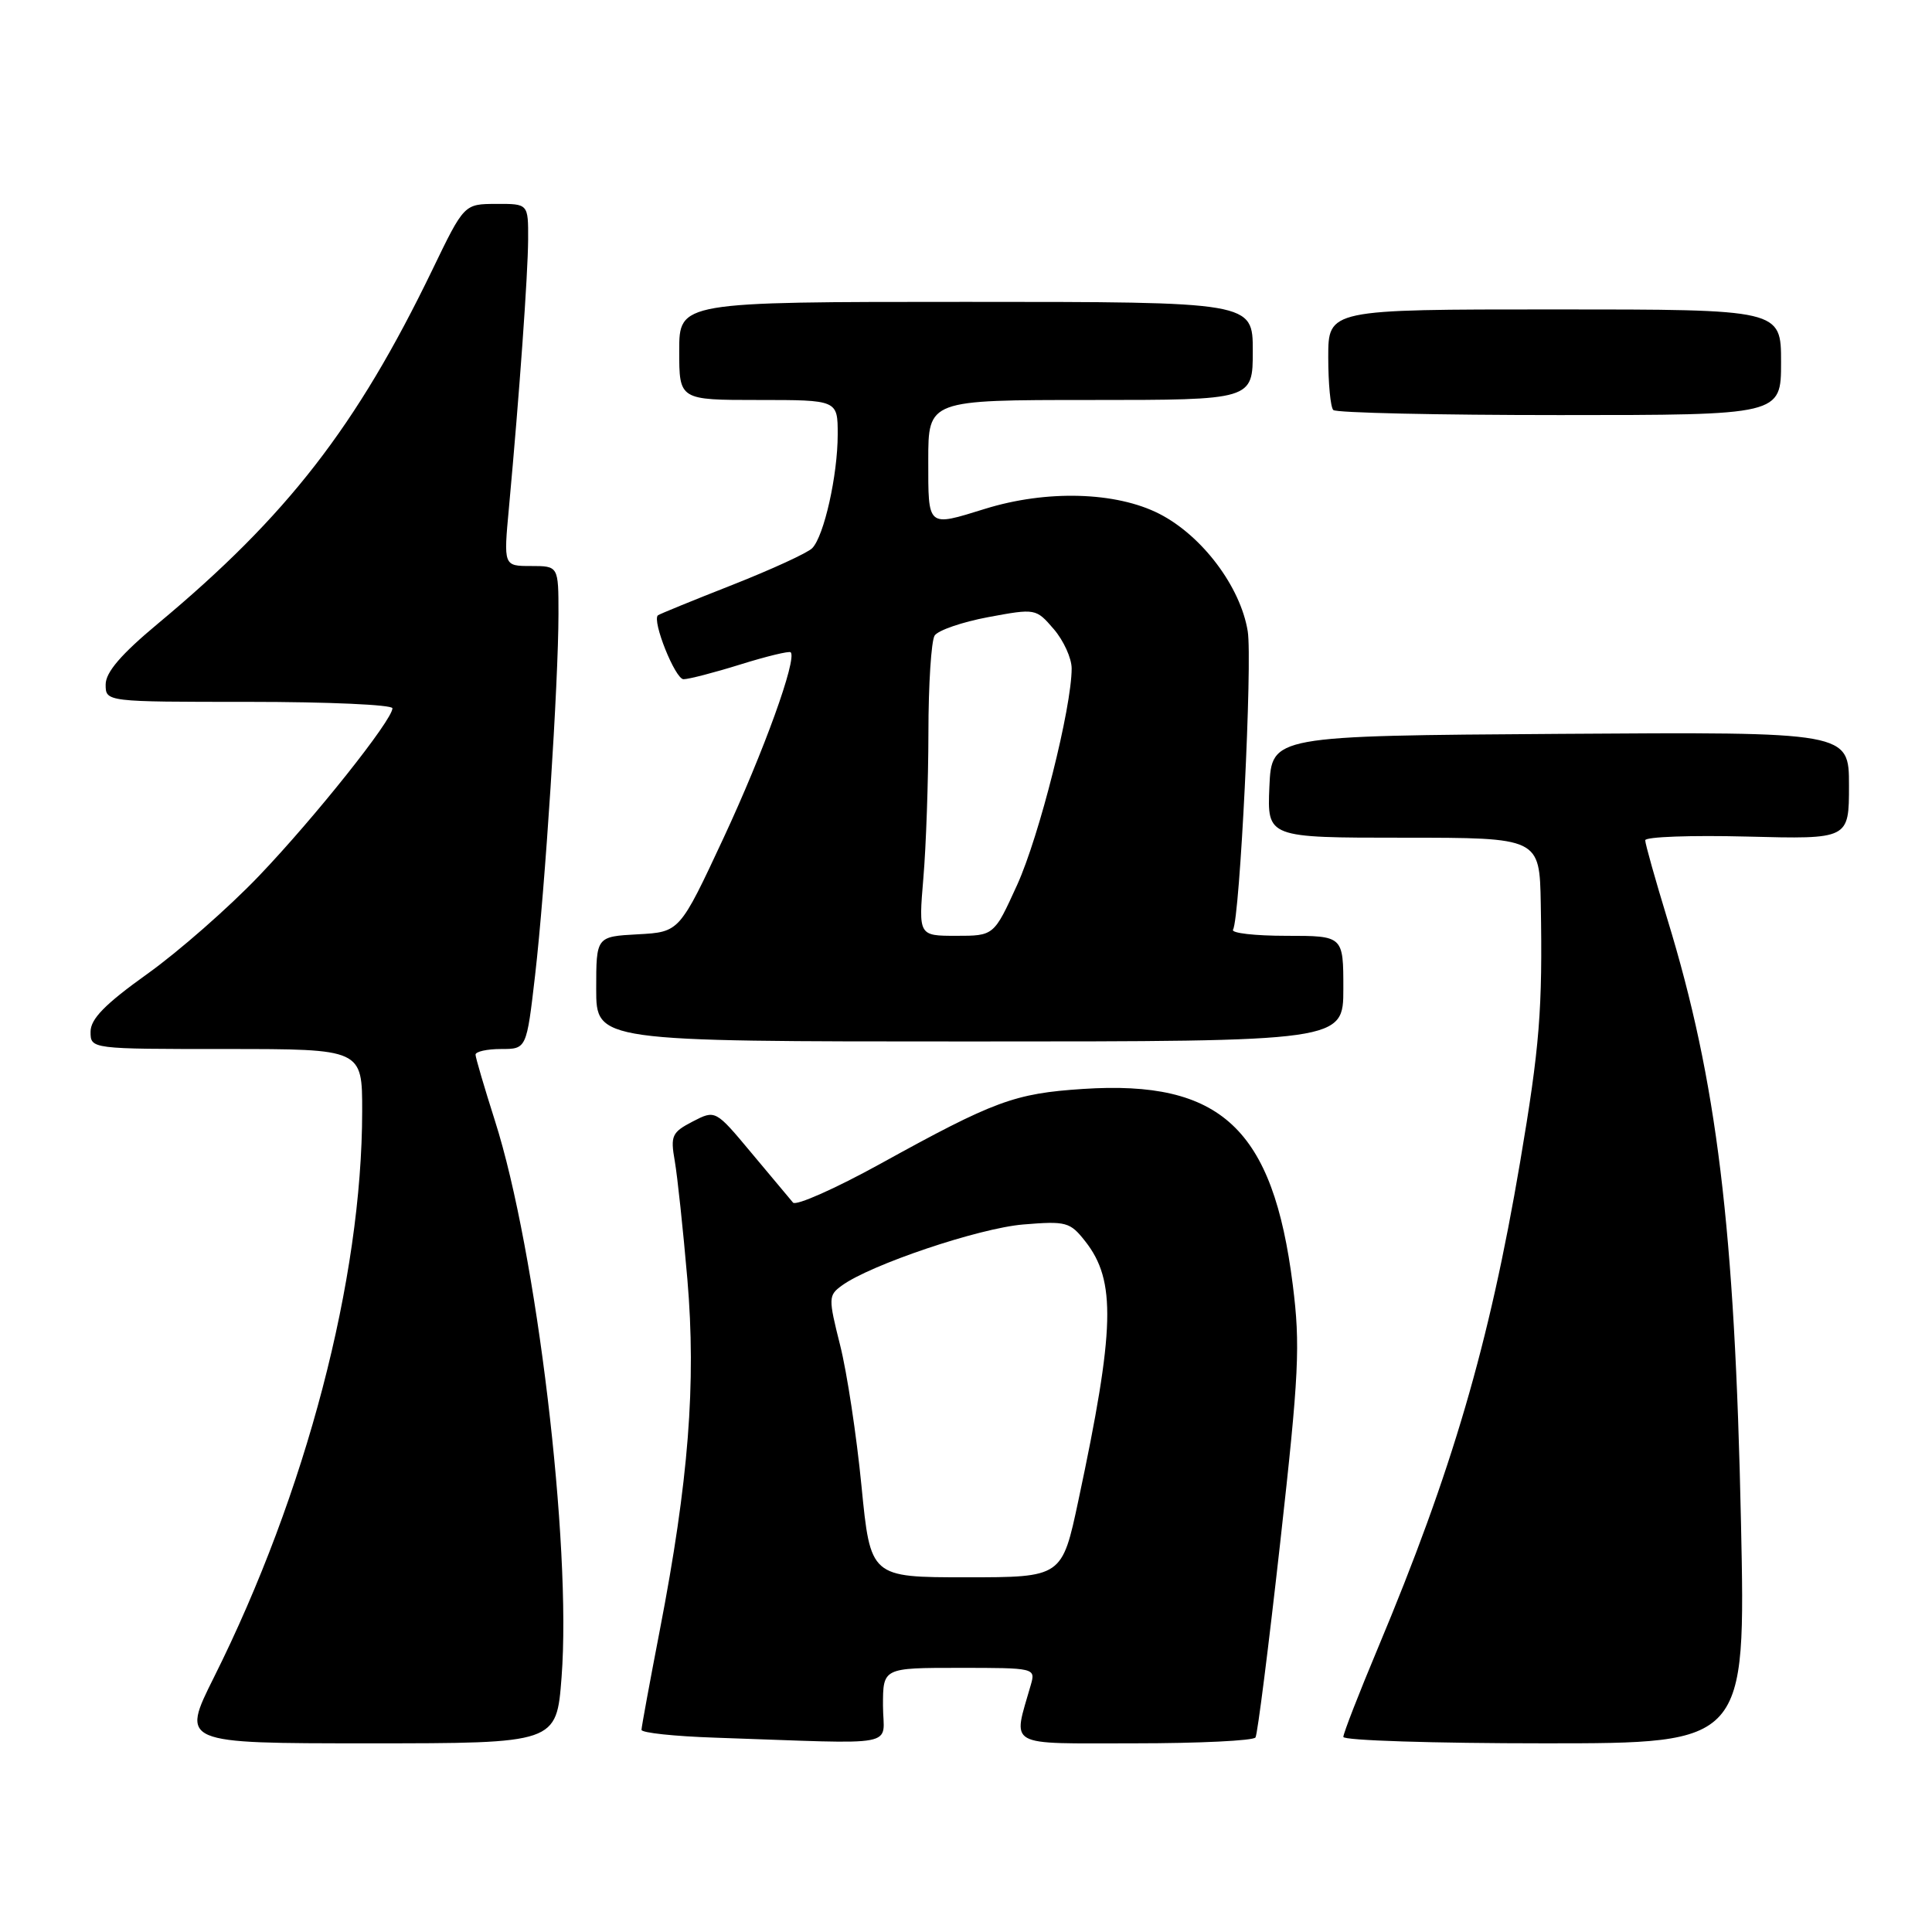 <?xml version="1.0" encoding="UTF-8" standalone="no"?>
<!DOCTYPE svg PUBLIC "-//W3C//DTD SVG 1.1//EN" "http://www.w3.org/Graphics/SVG/1.1/DTD/svg11.dtd" >
<svg xmlns="http://www.w3.org/2000/svg" xmlns:xlink="http://www.w3.org/1999/xlink" version="1.1" viewBox="0 0 256 256">
 <g >
 <path fill="currentColor"
d=" M 74.41 222.25 C 75.76 204.70 71.09 165.74 65.58 148.50 C 64.18 144.10 63.02 140.16 63.01 139.75 C 63.01 139.34 64.52 139.00 66.39 139.00 C 69.77 139.00 69.77 139.00 70.90 129.25 C 72.23 117.76 74.00 90.38 74.00 81.34 C 74.00 75.00 74.00 75.00 70.36 75.00 C 66.72 75.00 66.72 75.00 67.44 67.25 C 68.84 52.03 69.95 36.42 69.98 31.75 C 70.00 27.00 70.00 27.00 65.75 27.02 C 61.50 27.03 61.50 27.03 57.28 35.77 C 47.24 56.53 38.07 68.35 20.94 82.62 C 16.04 86.70 14.00 89.08 14.00 90.70 C 14.00 93.00 14.00 93.00 33.00 93.00 C 43.45 93.00 52.00 93.38 52.00 93.85 C 52.00 95.40 41.72 108.32 34.33 116.05 C 30.33 120.24 23.67 126.08 19.53 129.04 C 13.92 133.05 12.00 135.01 12.00 136.71 C 12.00 139.00 12.00 139.00 30.00 139.00 C 48.00 139.00 48.00 139.00 47.99 147.25 C 47.98 169.47 40.54 197.86 28.35 222.25 C 23.98 231.00 23.98 231.00 48.86 231.00 C 73.74 231.00 73.74 231.00 74.41 222.25 Z  M 117.00 226.00 C 117.00 221.00 117.00 221.00 127.12 221.00 C 137.13 221.00 137.23 221.02 136.59 223.25 C 134.20 231.64 133.07 231.00 150.32 231.00 C 158.88 231.00 166.10 230.65 166.36 230.22 C 166.63 229.80 168.10 218.15 169.64 204.35 C 172.13 182.03 172.31 178.26 171.30 170.25 C 168.68 149.53 161.80 143.09 143.50 144.29 C 134.41 144.89 131.78 145.86 116.65 154.21 C 110.68 157.50 105.47 159.81 105.08 159.35 C 104.68 158.88 102.21 155.92 99.58 152.78 C 94.80 147.05 94.80 147.05 91.78 148.61 C 89.03 150.04 88.82 150.49 89.41 153.84 C 89.76 155.85 90.51 162.90 91.08 169.50 C 92.26 183.33 91.24 196.28 87.43 216.00 C 86.10 222.88 85.01 228.82 85.00 229.21 C 85.00 229.61 89.39 230.07 94.75 230.25 C 119.85 231.10 117.00 231.64 117.00 226.00 Z  M 230.69 201.75 C 229.87 162.64 227.51 143.27 220.95 121.84 C 219.33 116.53 218.00 111.81 218.00 111.34 C 218.00 110.88 224.07 110.66 231.50 110.85 C 245.00 111.20 245.00 111.20 245.00 104.09 C 245.00 96.98 245.00 96.98 206.75 97.24 C 168.50 97.50 168.50 97.50 168.20 104.25 C 167.91 111.00 167.91 111.00 185.95 111.00 C 204.00 111.00 204.00 111.00 204.16 119.75 C 204.41 133.79 204.02 138.65 201.42 154.00 C 197.33 178.11 192.41 194.92 182.57 218.40 C 180.06 224.39 178.00 229.68 178.00 230.15 C 178.00 230.62 190.00 231.00 204.66 231.00 C 231.31 231.00 231.31 231.00 230.69 201.75 Z  M 178.00 131.00 C 178.00 124.00 178.00 124.00 170.44 124.00 C 166.28 124.00 163.11 123.64 163.38 123.19 C 164.29 121.73 165.97 87.58 165.33 83.64 C 164.37 77.74 159.29 70.99 153.63 68.09 C 147.88 65.15 138.67 64.89 130.50 67.43 C 122.82 69.81 123.00 69.96 123.00 61.00 C 123.00 53.00 123.00 53.00 144.50 53.00 C 166.00 53.00 166.00 53.00 166.00 46.50 C 166.00 40.00 166.00 40.00 128.00 40.00 C 90.00 40.00 90.00 40.00 90.00 46.50 C 90.00 53.00 90.00 53.00 100.50 53.00 C 111.00 53.00 111.00 53.00 111.00 57.56 C 111.00 62.97 109.19 71.04 107.62 72.64 C 107.00 73.27 102.22 75.46 97.00 77.52 C 91.78 79.57 87.36 81.38 87.18 81.53 C 86.36 82.24 89.47 90.00 90.57 90.00 C 91.26 90.00 94.66 89.12 98.12 88.04 C 101.58 86.96 104.57 86.24 104.77 86.43 C 105.64 87.31 101.20 99.60 95.89 111.00 C 90.06 123.50 90.06 123.50 84.53 123.80 C 79.00 124.10 79.00 124.10 79.00 131.05 C 79.00 138.00 79.00 138.00 128.50 138.00 C 178.00 138.00 178.00 138.00 178.00 131.00 Z  M 236.00 48.00 C 236.00 41.00 236.00 41.00 206.00 41.00 C 176.00 41.00 176.00 41.00 176.00 47.33 C 176.00 50.82 176.30 53.97 176.67 54.33 C 177.03 54.70 190.53 55.00 206.67 55.00 C 236.00 55.00 236.00 55.00 236.00 48.00 Z  M 114.15 196.89 C 113.50 190.23 112.23 181.84 111.32 178.24 C 109.75 171.99 109.76 171.65 111.54 170.35 C 115.33 167.58 129.70 162.74 135.58 162.25 C 141.29 161.78 141.79 161.92 143.80 164.48 C 147.91 169.69 147.74 176.07 142.90 198.78 C 140.73 209.00 140.73 209.00 128.03 209.00 C 115.34 209.00 115.34 209.00 114.15 196.89 Z  M 122.35 116.35 C 122.71 112.14 123.01 103.48 123.02 97.10 C 123.02 90.72 123.40 84.92 123.84 84.22 C 124.29 83.52 127.49 82.42 130.96 81.77 C 137.22 80.61 137.27 80.62 139.63 83.36 C 140.93 84.87 142.00 87.22 142.00 88.57 C 142.00 93.78 137.71 110.80 134.78 117.25 C 131.70 124.00 131.70 124.00 126.71 124.00 C 121.71 124.00 121.71 124.00 122.35 116.35 Z "/>
</g>
</svg>